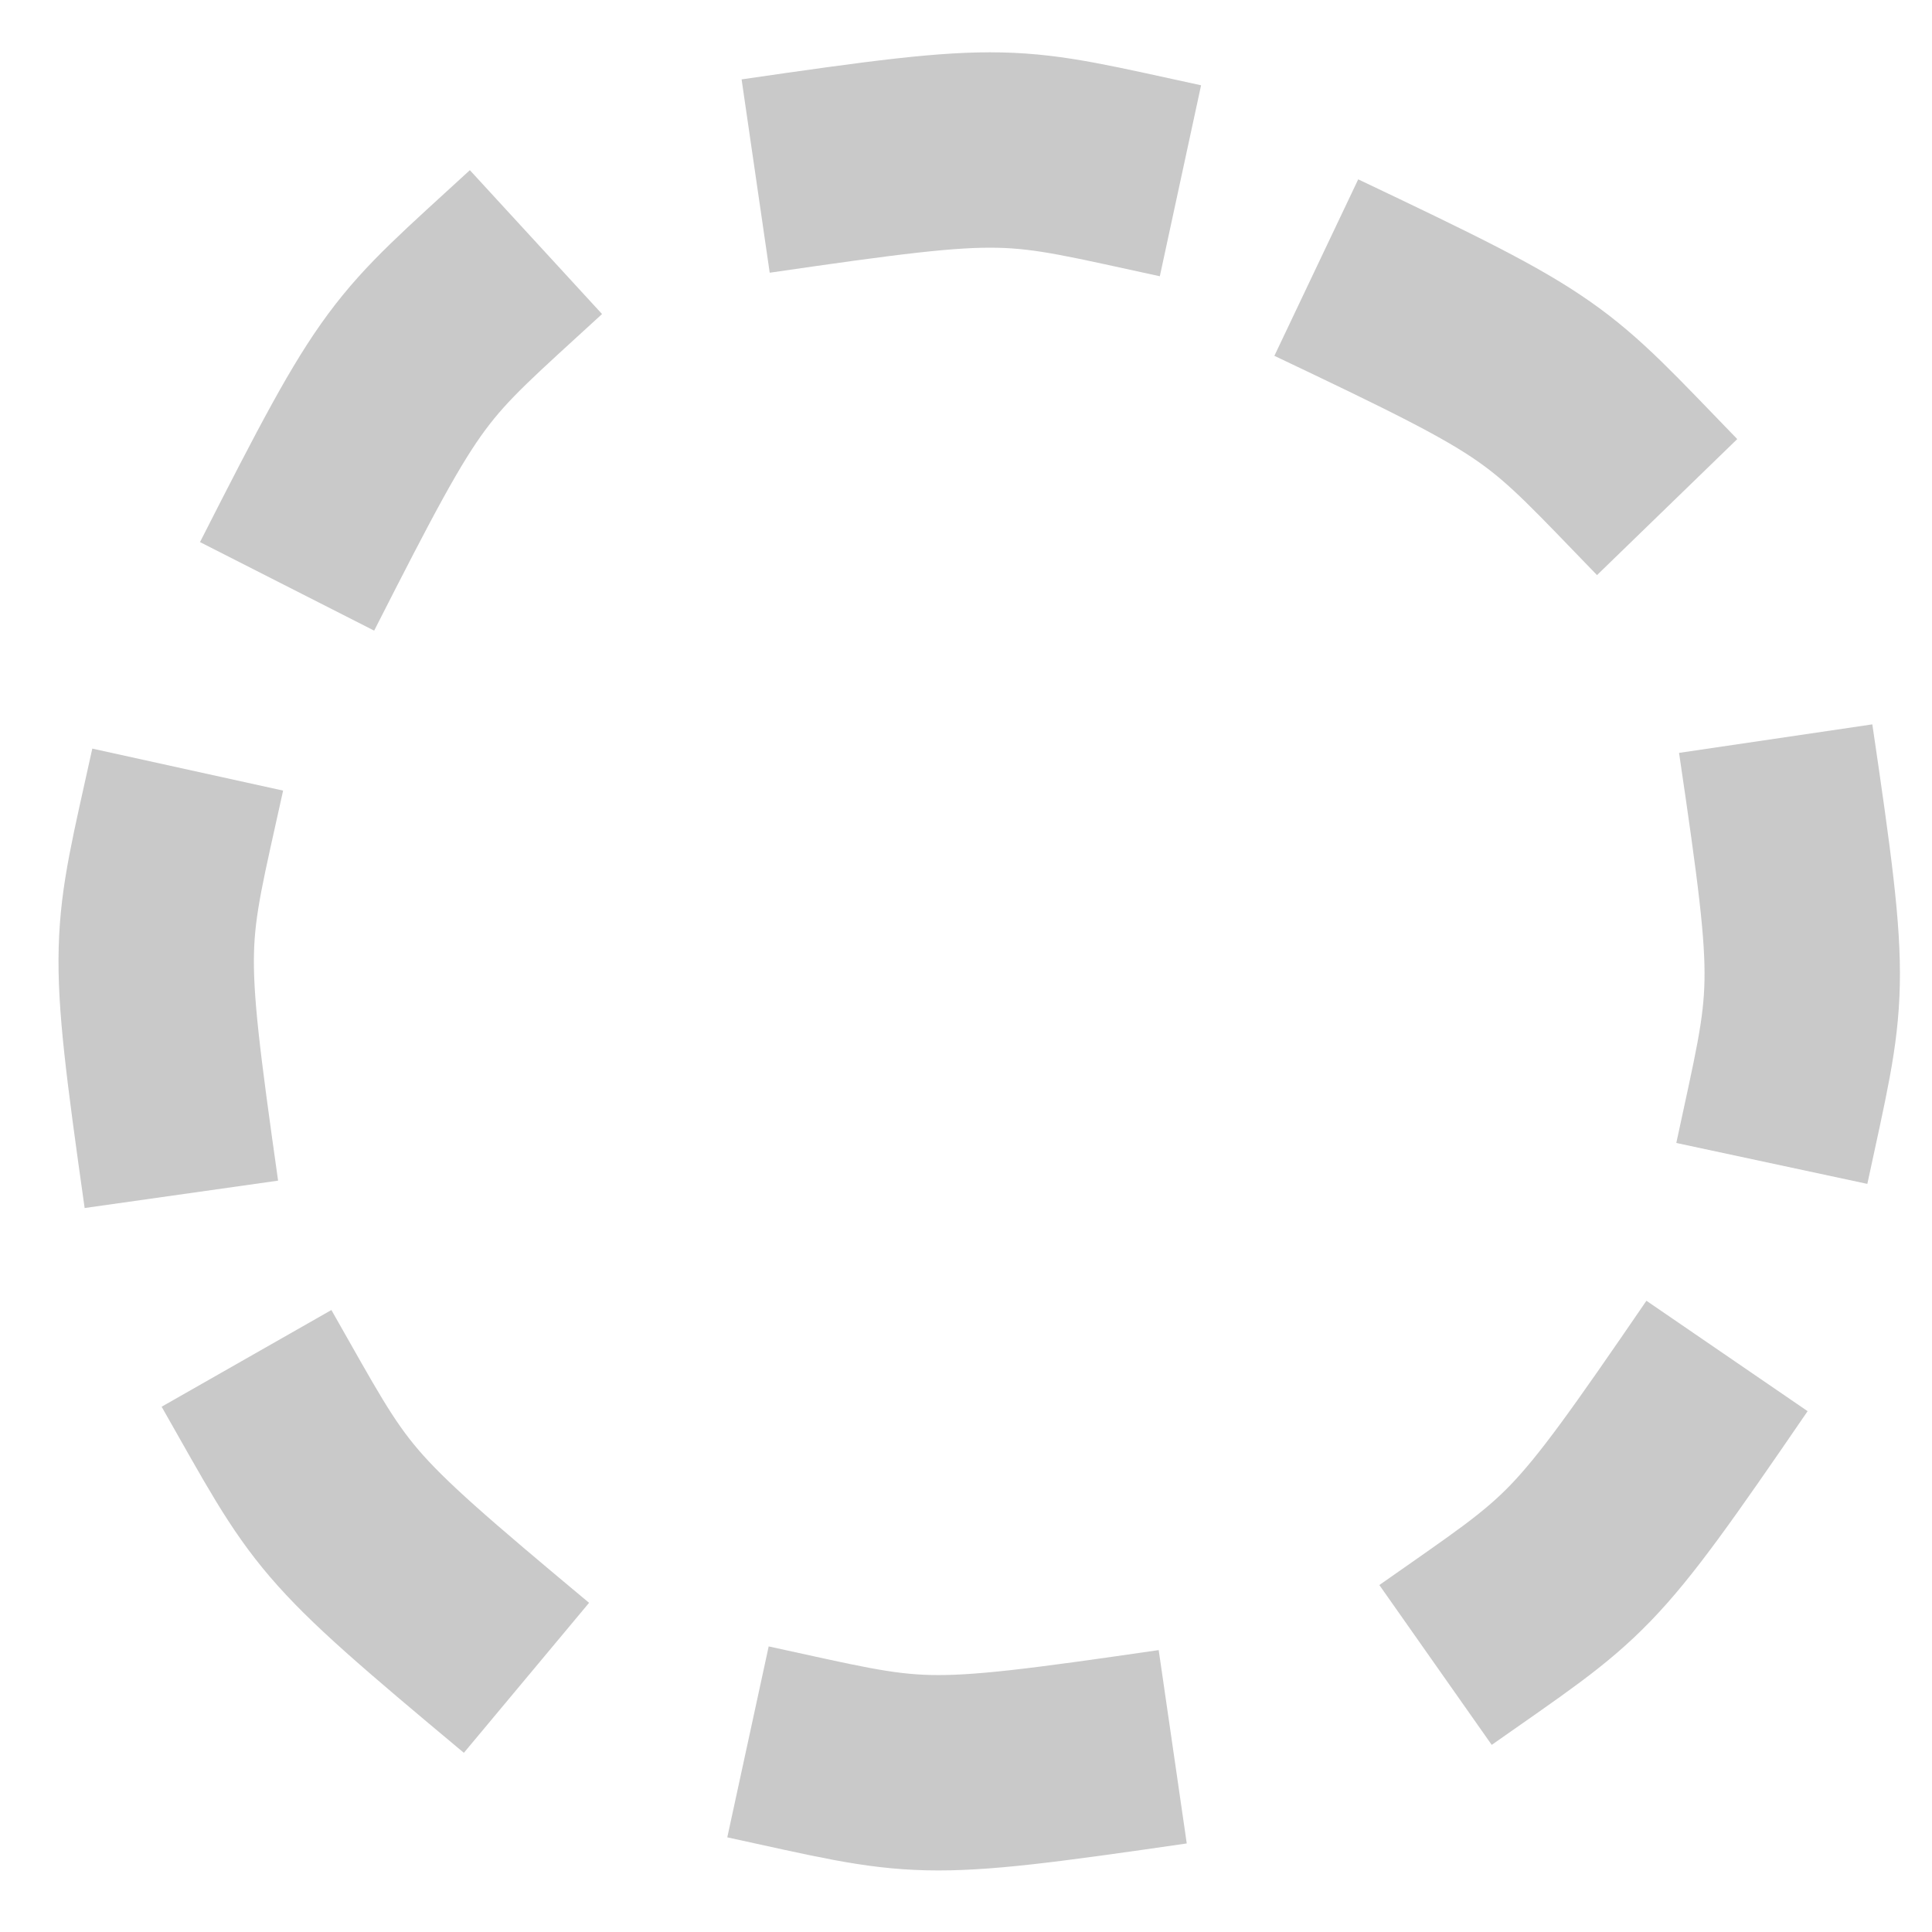 <?xml version="1.0" encoding="UTF-8" standalone="no"?>
<!-- Created with Inkscape (http://www.inkscape.org/) -->

<svg
   xmlns:dc="http://purl.org/dc/elements/1.1/"
   xmlns:cc="http://creativecommons.org/ns#"
   xmlns:rdf="http://www.w3.org/1999/02/22-rdf-syntax-ns#"
   xmlns:svg="http://www.w3.org/2000/svg"
   xmlns="http://www.w3.org/2000/svg"
   xmlns:sodipodi="http://sodipodi.sourceforge.net/DTD/sodipodi-0.dtd"
   xmlns:inkscape="http://www.inkscape.org/namespaces/inkscape"
   width="34.133"
   height="34.133"
   viewBox="0 0 32 32"
   id="svg2"
   version="1.1"
   inkscape:version="0.92.1 r15371"
   sodipodi:docname="light_tool_elliptical_selection.svg"
   inkscape:export-filename="C:\dribbble\krita icons\Collaborate\1_flat\tools\light_tool_elliptical_selection.png"
   inkscape:export-xdpi="45"
   inkscape:export-ydpi="45">
  <defs
     id="defs4">
    <filter
       style="color-interpolation-filters:sRGB"
       inkscape:label="Drop Shadow"
       id="filter4429">
      <feFlood
         flood-opacity="0.502"
         flood-color="rgb(0,0,0)"
         result="flood"
         id="feFlood4431" />
      <feComposite
         in="flood"
         in2="SourceGraphic"
         operator="in"
         result="composite1"
         id="feComposite4433" />
      <feGaussianBlur
         in="composite1"
         stdDeviation="0"
         result="blur"
         id="feGaussianBlur4435" />
      <feOffset
         dx="0"
         dy="-2"
         result="offset"
         id="feOffset4437" />
      <feComposite
         in="SourceGraphic"
         in2="offset"
         operator="over"
         result="composite2"
         id="feComposite4439" />
    </filter>
  </defs>
  <sodipodi:namedview
     id="base"
     pagecolor="#474747"
     bordercolor="#666666"
     borderopacity="1.0"
     inkscape:pageopacity="0"
     inkscape:pageshadow="2"
     inkscape:zoom="5.656854"
     inkscape:cx="41.549382"
     inkscape:cy="8.8690687"
     inkscape:document-units="px"
     inkscape:current-layer="layer2"
     showgrid="false"
     units="px"
     inkscape:showpageshadow="false"
     showborder="true"
     inkscape:window-width="1208"
     inkscape:window-height="798"
     inkscape:window-x="1975"
     inkscape:window-y="64"
     inkscape:window-maximized="0"
     objecttolerance="20">
    <inkscape:grid
       type="xygrid"
       id="grid3336"
       dotted="false"
       empspacing="1"
       snapvisiblegridlinesonly="true"
       enabled="true"
       visible="true"
       empcolor="#aaaaff"
       empopacity="0.251"
       color="#7878ff"
       opacity="0.125"
       spacingx="2"
       spacingy="2"
       originx="0"
       originy="0" />
  </sodipodi:namedview>
  <g
     inkscape:groupmode="layer"
     id="layer2"
     inkscape:label="v2">
    <path
       style="opacity:0.97;fill:none;stroke:#c8c8c8;stroke-width:3.236;stroke-linecap:butt;stroke-linejoin:miter;stroke-miterlimit:4;stroke-dasharray:none;stroke-opacity:1"
       d="m 12.516,2.916 c 4.299,-0.625 4.143,-0.547 7.036,0.078"
       id="path842"
       inkscape:connector-curvature="0" />
    <path
       style="opacity:0.97;fill:none;stroke:#c8c8c8;stroke-width:3.236;stroke-linecap:butt;stroke-linejoin:miter;stroke-miterlimit:4;stroke-dasharray:none;stroke-opacity:1"
       d="m 21.802,4.432 c 3.924,1.864 3.751,1.843 5.811,3.967"
       id="path842-4"
       inkscape:connector-curvature="0" />
    <path
       style="opacity:0.97;fill:none;stroke:#c8c8c8;stroke-width:3.236;stroke-linecap:butt;stroke-linejoin:miter;stroke-miterlimit:4;stroke-dasharray:none;stroke-opacity:1"
       d="m 29.411,12.234 c 0.634,4.298 0.556,4.142 -0.064,7.036"
       id="path842-4-2"
       inkscape:connector-curvature="0" />
    <path
       style="opacity:0.97;fill:none;stroke:#c8c8c8;stroke-width:3.236;stroke-linecap:butt;stroke-linejoin:miter;stroke-miterlimit:4;stroke-dasharray:none;stroke-opacity:1"
       d="m 28.605,22.459 c -2.455,3.584 -2.407,3.416 -4.828,5.118"
       id="path842-4-2-0"
       inkscape:connector-curvature="0"
       inkscape:transform-center-x="0.45245485"
       inkscape:transform-center-y="0.5658163" />
    <path
       style="opacity:0.97;fill:none;stroke:#c8c8c8;stroke-width:3.236;stroke-linecap:butt;stroke-linejoin:miter;stroke-miterlimit:4;stroke-dasharray:none;stroke-opacity:1"
       d="m 19.424,28.932 c -4.3,0.624 -4.143,0.546 -7.035,-0.081"
       id="path842-4-2-0-7"
       inkscape:connector-curvature="0"
       inkscape:transform-center-x="0.72269426"
       inkscape:transform-center-y="0.26586267" />
    <path
       style="opacity:0.97;fill:none;stroke:#c8c8c8;stroke-width:3.236;stroke-linecap:butt;stroke-linejoin:miter;stroke-miterlimit:4;stroke-dasharray:none;stroke-opacity:1"
       d="M 8.72,27.79 C 5.385,25.006 5.548,25.071 4.083,22.499"
       id="path842-4-2-0-7-5"
       inkscape:connector-curvature="0"
       inkscape:transform-center-x="0.52036683"
       inkscape:transform-center-y="-0.50406556" />
    <path
       style="opacity:0.97;fill:none;stroke:#c8c8c8;stroke-width:3.236;stroke-linecap:butt;stroke-linejoin:miter;stroke-miterlimit:4;stroke-dasharray:none;stroke-opacity:1"
       d="m 3.004,19.782 c -0.609,-4.302 -0.531,-4.145 0.105,-7.035"
       id="path842-4-2-0-7-5-2"
       inkscape:connector-curvature="0"
       inkscape:transform-center-x="-0.1301357"
       inkscape:transform-center-y="-0.059547426" />
    <path
       style="opacity:0.97;fill:none;stroke:#c8c8c8;stroke-width:3.236;stroke-linecap:butt;stroke-linejoin:miter;stroke-miterlimit:4;stroke-dasharray:none;stroke-opacity:1"
       d="M 4.755,9.712 C 6.724,5.839 6.698,6.012 8.877,4.01"
       id="path842-4-2-0-7-5-2-3"
       inkscape:connector-curvature="0"
       inkscape:transform-center-x="-0.31153138"
       inkscape:transform-center-y="0.14549587" />
  </g>
</svg>
